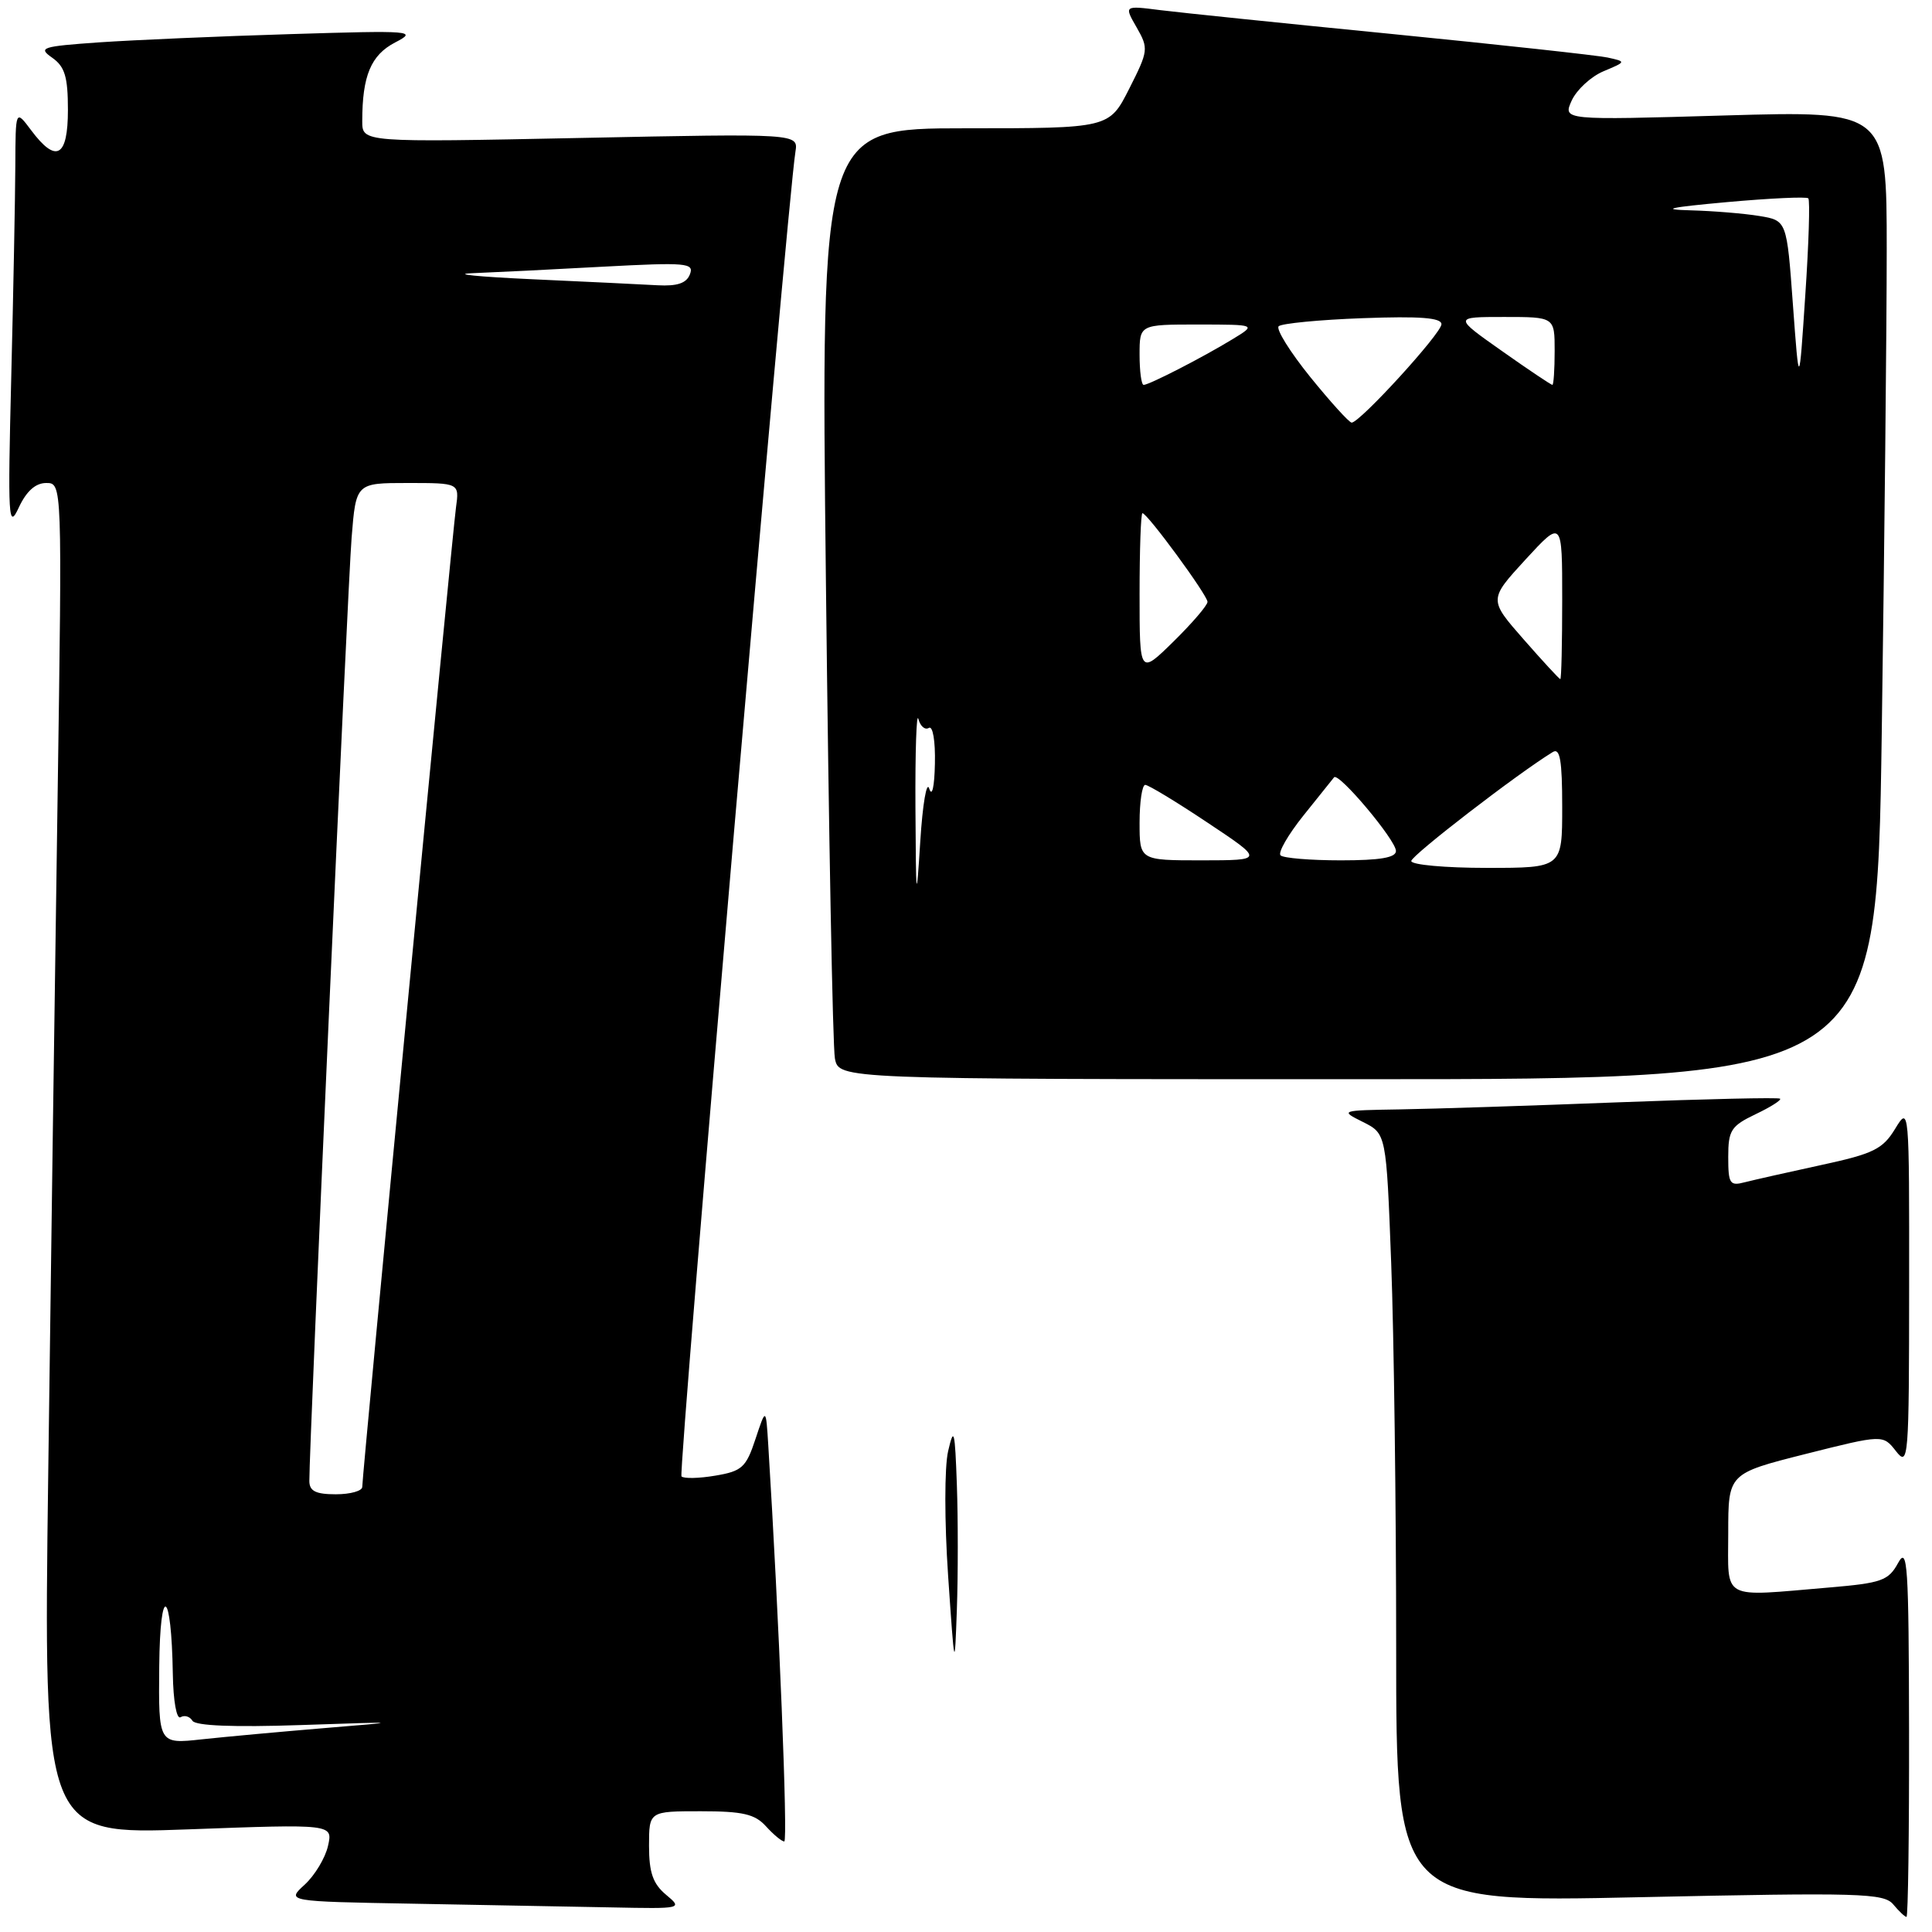 <?xml version="1.0" encoding="UTF-8" standalone="no"?>
<!DOCTYPE svg PUBLIC "-//W3C//DTD SVG 1.1//EN" "http://www.w3.org/Graphics/SVG/1.1/DTD/svg11.dtd" >
<svg xmlns="http://www.w3.org/2000/svg" xmlns:xlink="http://www.w3.org/1999/xlink" version="1.1" viewBox="0 0 256 256">
 <g >
 <path fill="currentColor"
d=" M 252.96 229.25 C 252.92 207.35 252.76 204.80 251.51 207.10 C 250.23 209.44 249.34 209.76 242.40 210.35 C 227.87 211.58 229.00 212.18 229.00 203.12 C 229.00 195.25 229.00 195.25 239.25 192.66 C 249.50 190.08 249.50 190.08 251.23 192.29 C 252.88 194.40 252.96 193.43 252.97 170.50 C 252.99 146.60 252.98 146.51 251.11 149.58 C 249.47 152.27 248.24 152.88 241.33 154.37 C 236.99 155.31 232.43 156.34 231.21 156.65 C 229.21 157.18 229.00 156.87 229.00 153.30 C 229.00 149.77 229.37 149.20 232.62 147.64 C 234.62 146.69 236.08 145.76 235.87 145.58 C 235.67 145.40 226.05 145.62 214.50 146.06 C 202.95 146.51 189.90 146.93 185.50 147.00 C 177.58 147.13 177.53 147.14 180.60 148.67 C 183.69 150.22 183.69 150.22 184.34 167.36 C 184.70 176.79 185.00 199.71 185.00 218.29 C 185.00 252.09 185.00 252.09 217.25 251.39 C 246.54 250.76 249.63 250.85 250.87 252.35 C 251.63 253.26 252.41 254.00 252.62 254.00 C 252.83 254.00 252.98 242.86 252.96 229.25 Z  M 88.25 251.06 C 86.52 249.61 86.00 248.13 86.00 244.59 C 86.00 240.00 86.00 240.00 92.85 240.00 C 98.42 240.00 100.03 240.37 101.50 242.00 C 102.50 243.10 103.58 244.00 103.92 244.00 C 104.42 244.00 103.21 214.11 101.80 191.50 C 101.49 186.50 101.49 186.50 100.10 190.69 C 98.86 194.44 98.32 194.94 94.79 195.53 C 92.63 195.90 90.61 195.94 90.30 195.63 C 89.83 195.16 104.27 27.22 105.40 20.10 C 105.78 17.69 105.78 17.69 76.89 18.28 C 48.00 18.87 48.00 18.87 48.00 16.06 C 48.00 10.04 49.15 7.30 52.35 5.63 C 55.35 4.08 54.69 4.02 38.50 4.52 C 29.15 4.80 17.75 5.30 13.17 5.61 C 5.50 6.15 5.00 6.31 6.92 7.65 C 8.59 8.83 9.00 10.17 9.00 14.56 C 9.00 20.84 7.44 21.70 4.12 17.25 C 2.06 14.50 2.06 14.50 2.03 22.00 C 2.01 26.12 1.77 38.72 1.49 50.00 C 1.02 68.83 1.11 70.23 2.49 67.25 C 3.50 65.08 4.71 64.00 6.12 64.00 C 8.24 64.00 8.24 64.00 7.63 105.75 C 7.29 128.71 6.73 169.01 6.39 195.30 C 5.76 243.10 5.76 243.10 24.94 242.40 C 44.12 241.69 44.12 241.69 43.46 244.60 C 43.10 246.19 41.71 248.50 40.37 249.73 C 37.94 251.95 37.94 251.95 54.72 252.25 C 63.95 252.42 75.78 252.64 81.00 252.74 C 90.41 252.93 90.48 252.92 88.25 251.06 Z  M 249.34 97.25 C 249.70 72.09 250.00 43.22 250.00 33.09 C 250.00 14.68 250.00 14.68 228.54 15.30 C 207.08 15.93 207.08 15.93 208.26 13.32 C 208.92 11.89 210.81 10.14 212.48 9.44 C 215.50 8.17 215.50 8.17 213.00 7.62 C 211.62 7.33 198.80 5.93 184.50 4.51 C 170.20 3.10 156.35 1.67 153.72 1.34 C 148.94 0.73 148.94 0.73 150.61 3.63 C 152.21 6.43 152.17 6.73 149.62 11.77 C 146.97 17.00 146.97 17.00 127.87 17.00 C 108.76 17.00 108.76 17.00 109.44 77.25 C 109.81 110.39 110.34 138.74 110.63 140.25 C 111.16 143.00 111.16 143.00 179.92 143.00 C 248.67 143.00 248.67 143.00 249.34 97.25 Z  M 125.63 208.79 C 125.14 201.60 125.14 194.43 125.63 192.29 C 126.40 188.96 126.53 189.49 126.79 196.75 C 126.95 201.29 126.95 208.71 126.79 213.25 C 126.50 221.40 126.49 221.35 125.63 208.79 Z  M 21.10 220.80 C 21.21 209.66 22.72 210.51 22.90 221.81 C 22.96 225.42 23.40 227.87 23.93 227.54 C 24.44 227.23 25.15 227.43 25.50 228.01 C 25.92 228.68 30.96 228.88 39.82 228.58 C 53.36 228.12 53.40 228.13 43.00 228.98 C 37.22 229.46 29.91 230.13 26.75 230.47 C 21.00 231.10 21.00 231.10 21.10 220.80 Z  M 40.99 196.25 C 40.96 191.73 46.07 77.63 46.59 71.25 C 47.17 64.00 47.17 64.00 54.02 64.00 C 60.87 64.00 60.87 64.00 60.42 67.25 C 59.93 70.76 48.00 195.40 48.00 197.02 C 48.00 197.56 46.42 198.00 44.50 198.00 C 41.84 198.00 41.00 197.58 40.99 196.25 Z  M 70.50 37.00 C 63.35 36.67 59.79 36.32 62.59 36.20 C 65.39 36.09 73.17 35.71 79.87 35.34 C 90.96 34.75 92.00 34.84 91.42 36.34 C 90.97 37.53 89.74 37.94 87.14 37.80 C 85.14 37.68 77.65 37.33 70.50 37.00 Z  M 121.30 107.00 C 121.26 99.58 121.44 94.29 121.69 95.26 C 121.94 96.23 122.57 96.77 123.08 96.45 C 123.60 96.13 123.95 98.17 123.88 101.19 C 123.82 104.28 123.50 105.66 123.13 104.50 C 122.79 103.40 122.25 106.55 121.94 111.50 C 121.42 119.76 121.37 119.39 121.30 107.00 Z  M 187.00 114.09 C 187.00 113.36 201.10 102.49 205.75 99.65 C 206.71 99.06 207.00 100.75 207.00 106.94 C 207.00 115.00 207.00 115.00 197.00 115.00 C 191.50 115.00 187.00 114.59 187.00 114.09 Z  M 151.00 109.00 C 151.00 106.25 151.34 104.00 151.75 104.00 C 152.16 104.00 155.88 106.25 160.00 109.00 C 167.50 113.99 167.50 113.99 159.25 114.00 C 151.00 114.00 151.00 114.00 151.00 109.00 Z  M 169.68 113.34 C 169.31 112.98 170.67 110.62 172.69 108.09 C 174.72 105.57 176.55 103.28 176.77 103.00 C 177.35 102.27 184.94 111.28 184.97 112.75 C 184.99 113.64 182.88 114.00 177.67 114.00 C 173.63 114.00 170.04 113.70 169.68 113.34 Z  M 201.88 84.71 C 197.27 79.45 197.27 79.45 202.13 74.15 C 207.00 68.86 207.00 68.86 207.00 79.43 C 207.00 85.24 206.89 89.99 206.75 89.99 C 206.61 89.98 204.42 87.61 201.88 84.71 Z  M 151.00 78.71 C 151.00 72.82 151.17 68.00 151.38 68.00 C 152.03 68.00 160.00 78.87 160.00 79.75 C 160.00 80.21 157.97 82.57 155.50 85.00 C 151.00 89.42 151.00 89.42 151.00 78.71 Z  M 173.62 49.96 C 170.94 46.64 169.05 43.61 169.43 43.23 C 169.81 42.86 174.82 42.37 180.56 42.16 C 188.17 41.88 191.00 42.10 191.00 42.96 C 191.00 44.17 180.19 56.00 179.10 56.00 C 178.77 55.99 176.31 53.28 173.62 49.96 Z  M 151.00 47.00 C 151.00 43.00 151.00 43.00 158.75 43.00 C 166.50 43.01 166.50 43.01 163.31 44.95 C 159.38 47.35 152.27 51.00 151.54 51.00 C 151.24 51.00 151.00 49.20 151.00 47.00 Z  M 199.00 46.50 C 192.61 42.00 192.61 42.00 199.30 42.00 C 206.00 42.00 206.00 42.00 206.00 46.50 C 206.00 48.98 205.86 51.00 205.70 51.00 C 205.53 51.00 202.51 48.98 199.00 46.50 Z  M 237.57 40.36 C 236.76 29.22 236.76 29.22 233.13 28.62 C 231.13 28.29 227.03 27.95 224.00 27.87 C 219.90 27.76 221.13 27.48 228.84 26.78 C 234.52 26.27 239.37 26.04 239.61 26.28 C 239.85 26.52 239.67 32.29 239.21 39.11 C 238.39 51.50 238.39 51.50 237.57 40.36 Z "/>
</g>
</svg>